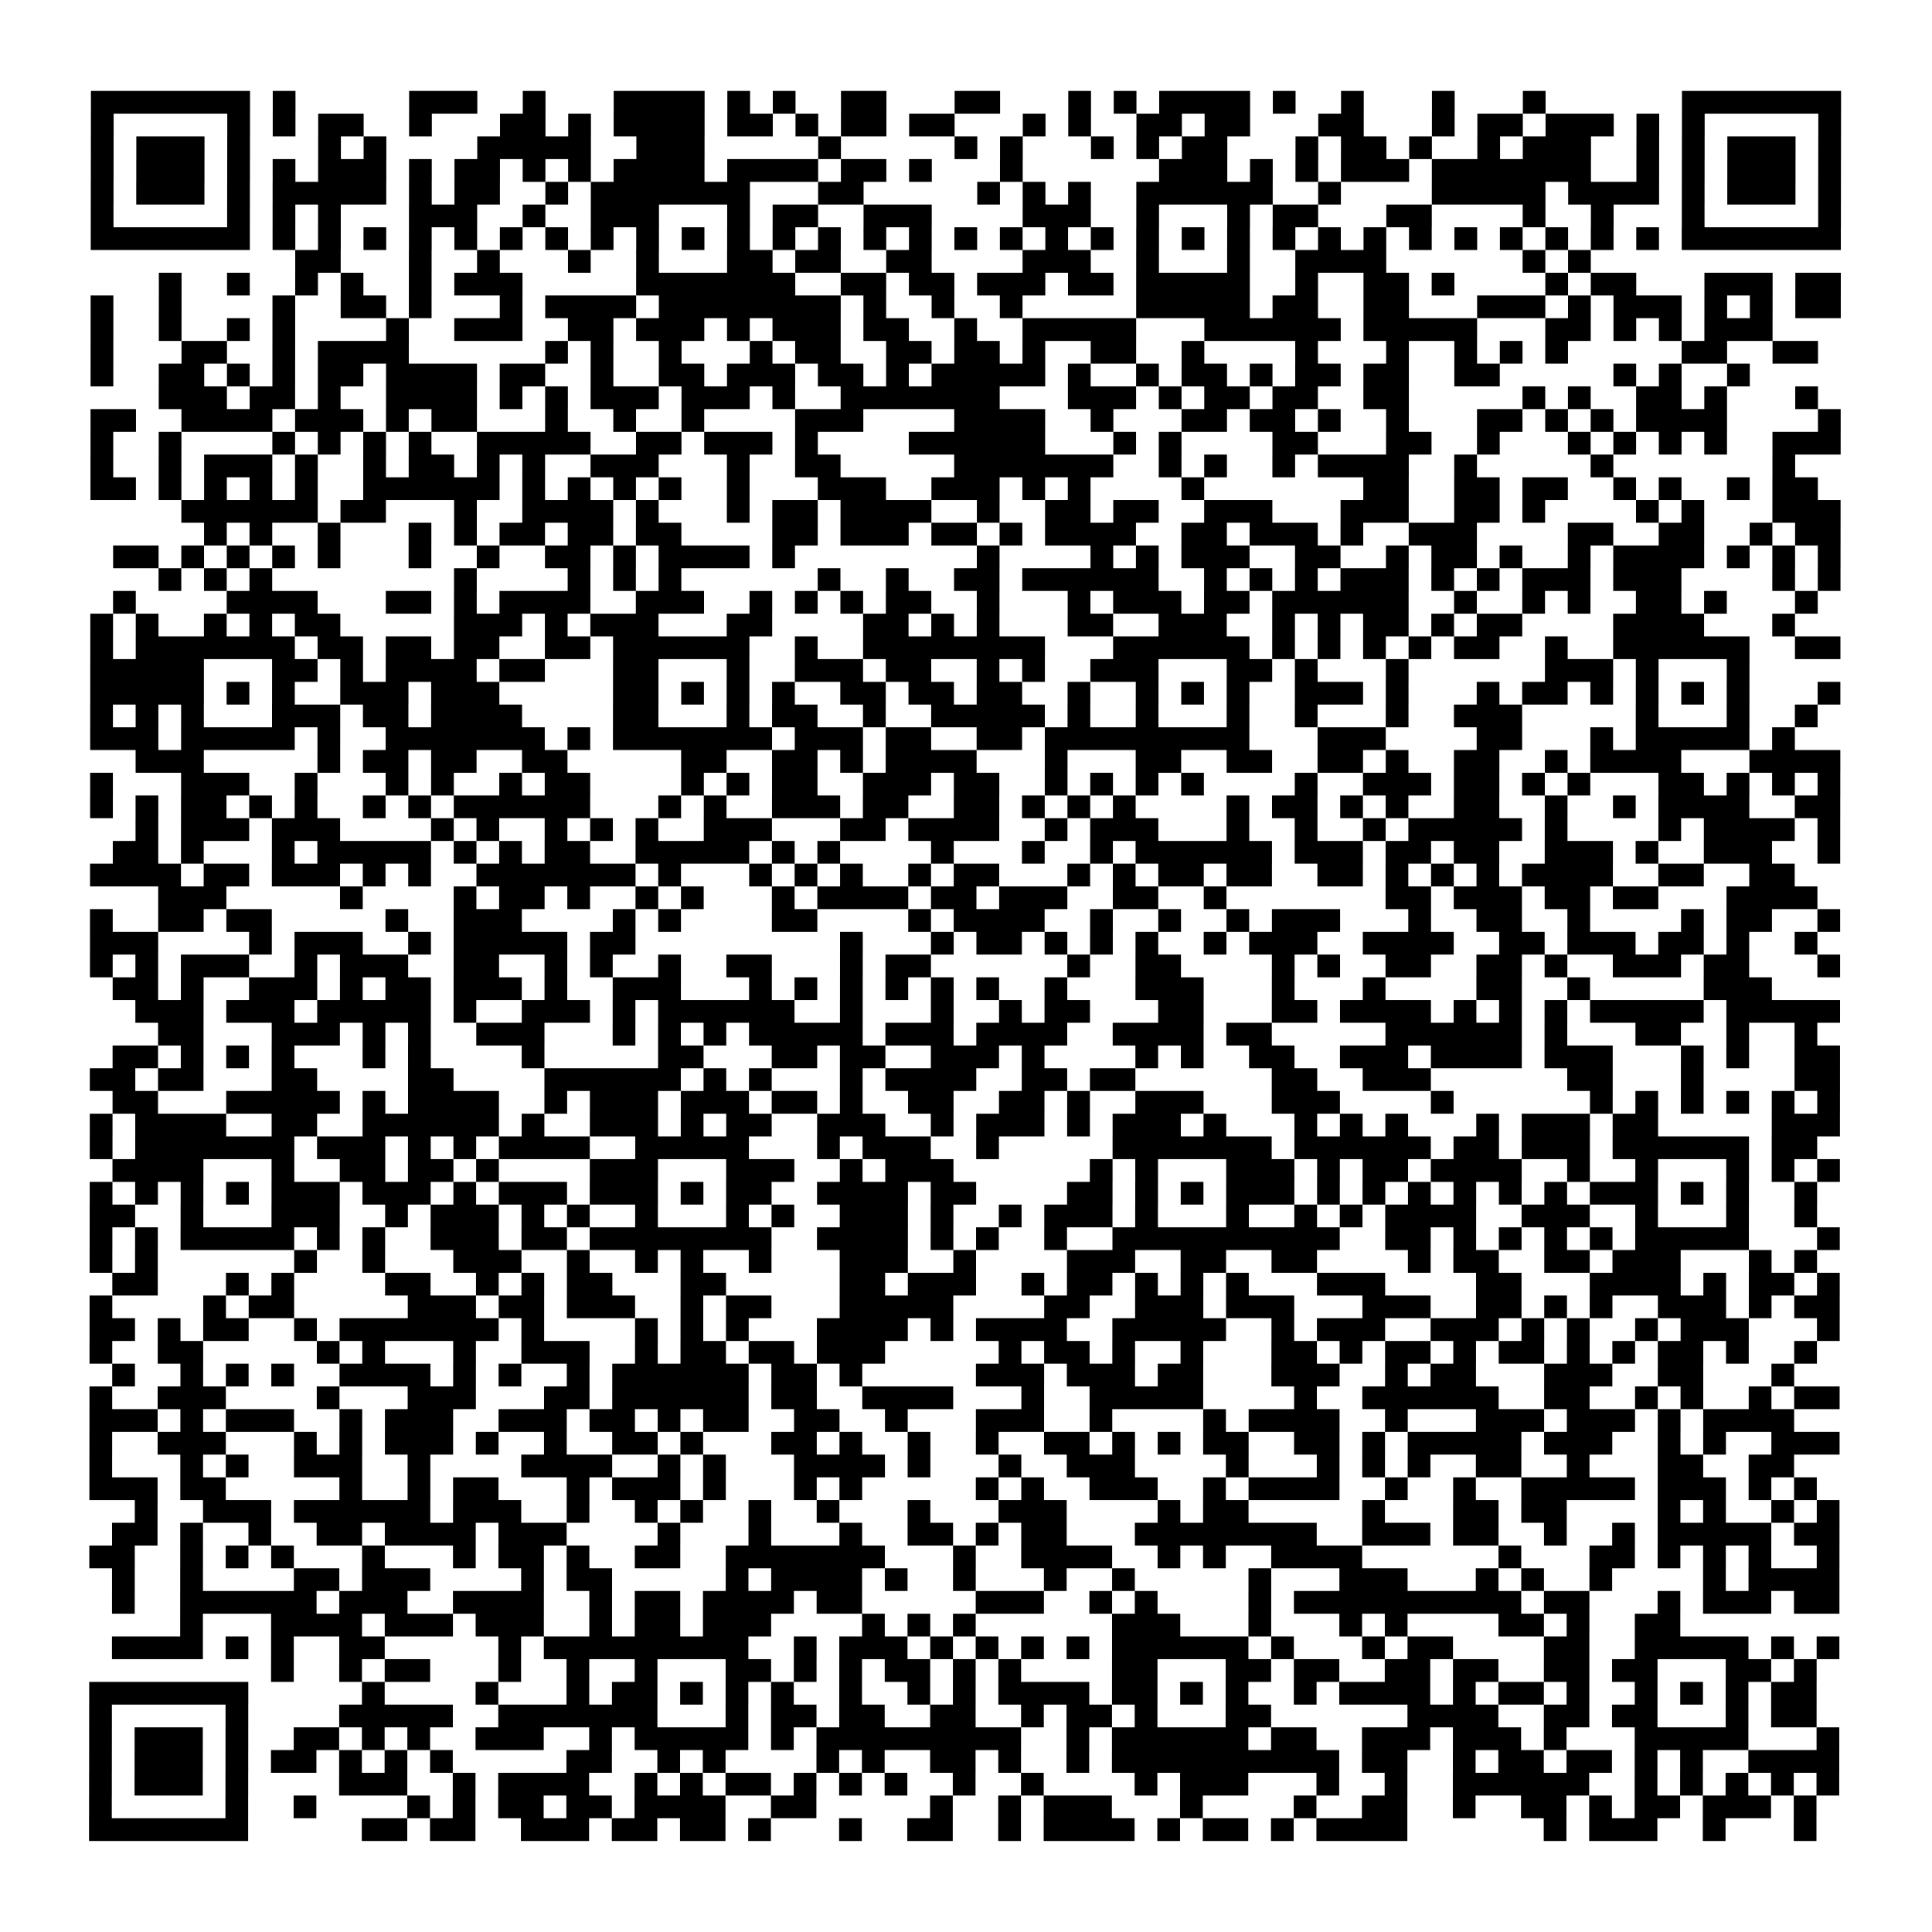 <?xml version="1.0" encoding="UTF-8"?>
<svg xmlns="http://www.w3.org/2000/svg" height="170" width="170" class="pyqrcode"><path transform="scale(2)" stroke="#000" class="pyqrline" d="M4 4.5h7m1 0h1m5 0h3m2 0h1m3 0h4m1 0h1m1 0h1m2 0h2m3 0h2m3 0h1m1 0h1m1 0h4m1 0h1m2 0h1m3 0h1m3 0h1m6 0h7m-77 1h1m5 0h1m1 0h1m1 0h2m2 0h1m3 0h2m1 0h1m1 0h4m1 0h2m1 0h1m1 0h2m1 0h2m3 0h1m1 0h1m2 0h2m1 0h2m3 0h2m3 0h1m1 0h2m1 0h3m1 0h1m1 0h1m5 0h1m-77 1h1m1 0h3m1 0h1m3 0h1m1 0h1m4 0h5m2 0h3m5 0h1m5 0h1m1 0h1m3 0h1m1 0h1m1 0h2m3 0h1m1 0h2m1 0h1m2 0h1m1 0h3m2 0h1m1 0h1m1 0h3m1 0h1m-77 1h1m1 0h3m1 0h1m1 0h1m1 0h3m1 0h1m1 0h2m1 0h1m1 0h1m1 0h4m1 0h4m1 0h2m1 0h1m3 0h1m6 0h3m1 0h1m1 0h1m1 0h3m1 0h7m2 0h1m1 0h1m1 0h3m1 0h1m-77 1h1m1 0h3m1 0h1m1 0h5m1 0h1m1 0h2m2 0h1m1 0h7m3 0h2m5 0h1m1 0h1m1 0h1m2 0h6m2 0h1m4 0h5m1 0h4m1 0h1m1 0h3m1 0h1m-77 1h1m5 0h1m1 0h1m1 0h1m3 0h3m2 0h1m2 0h3m3 0h1m1 0h2m2 0h3m4 0h3m2 0h1m3 0h1m1 0h2m3 0h2m4 0h1m2 0h1m3 0h1m5 0h1m-77 1h7m1 0h1m1 0h1m1 0h1m1 0h1m1 0h1m1 0h1m1 0h1m1 0h1m1 0h1m1 0h1m1 0h1m1 0h1m1 0h1m1 0h1m1 0h1m1 0h1m1 0h1m1 0h1m1 0h1m1 0h1m1 0h1m1 0h1m1 0h1m1 0h1m1 0h1m1 0h1m1 0h1m1 0h1m1 0h1m1 0h1m1 0h1m1 0h7m-68 1h2m3 0h1m2 0h1m3 0h1m2 0h1m3 0h2m1 0h2m2 0h2m4 0h3m2 0h1m3 0h1m2 0h4m6 0h1m1 0h1m-63 1h1m2 0h1m2 0h1m1 0h1m2 0h1m1 0h3m5 0h7m2 0h2m1 0h2m1 0h3m1 0h2m1 0h5m2 0h1m2 0h2m1 0h1m4 0h1m1 0h2m3 0h3m1 0h2m-77 1h1m2 0h1m4 0h1m2 0h2m1 0h1m3 0h1m1 0h4m1 0h8m1 0h1m2 0h1m2 0h1m5 0h5m1 0h2m2 0h2m3 0h3m1 0h1m1 0h3m1 0h1m1 0h1m1 0h2m-77 1h1m2 0h1m2 0h1m1 0h1m4 0h1m2 0h3m2 0h2m1 0h3m1 0h1m1 0h3m1 0h2m2 0h1m2 0h5m3 0h6m1 0h5m3 0h2m1 0h1m1 0h1m1 0h3m-74 1h1m3 0h2m2 0h1m1 0h4m6 0h1m1 0h1m2 0h1m3 0h1m1 0h2m2 0h2m1 0h2m1 0h1m2 0h2m2 0h1m4 0h1m3 0h1m2 0h1m1 0h1m1 0h1m5 0h2m2 0h2m-76 1h1m2 0h2m1 0h1m1 0h1m1 0h2m1 0h4m1 0h2m2 0h1m2 0h2m1 0h3m1 0h2m1 0h1m1 0h5m1 0h1m2 0h1m1 0h2m1 0h1m1 0h2m1 0h2m2 0h2m5 0h1m1 0h1m2 0h1m-70 1h3m1 0h2m1 0h1m2 0h4m1 0h1m1 0h1m1 0h3m1 0h3m1 0h1m2 0h7m3 0h3m1 0h1m1 0h2m1 0h2m2 0h2m5 0h1m1 0h1m2 0h2m1 0h1m3 0h1m-76 1h2m2 0h4m1 0h3m1 0h1m1 0h2m3 0h1m2 0h1m2 0h1m4 0h3m4 0h4m2 0h1m3 0h2m1 0h2m1 0h1m2 0h1m3 0h2m1 0h1m1 0h1m1 0h4m4 0h1m-77 1h1m2 0h1m4 0h1m1 0h1m1 0h1m1 0h1m2 0h5m2 0h2m1 0h3m1 0h1m4 0h6m3 0h1m1 0h1m4 0h2m3 0h2m2 0h1m3 0h1m1 0h1m1 0h1m1 0h1m2 0h3m-77 1h1m2 0h1m1 0h3m1 0h1m2 0h1m1 0h2m1 0h1m1 0h1m2 0h3m3 0h1m2 0h2m5 0h7m2 0h1m1 0h1m2 0h1m1 0h4m2 0h1m5 0h1m7 0h1m-75 1h2m1 0h1m1 0h1m1 0h1m1 0h1m2 0h6m1 0h1m1 0h1m1 0h1m1 0h1m2 0h1m3 0h3m2 0h3m1 0h1m1 0h1m4 0h1m7 0h2m2 0h2m1 0h2m2 0h1m1 0h1m2 0h1m1 0h2m-72 1h6m1 0h2m3 0h1m2 0h4m1 0h1m3 0h1m1 0h2m1 0h4m2 0h1m2 0h2m1 0h2m2 0h3m3 0h3m2 0h2m1 0h1m4 0h1m1 0h1m3 0h3m-72 1h1m1 0h1m2 0h1m3 0h1m1 0h1m1 0h2m1 0h2m1 0h2m4 0h2m1 0h3m1 0h2m1 0h1m1 0h4m2 0h2m1 0h3m1 0h1m2 0h3m4 0h2m2 0h2m2 0h1m1 0h2m-76 1h2m1 0h1m1 0h1m1 0h1m1 0h1m3 0h1m2 0h1m2 0h2m1 0h1m1 0h4m1 0h1m8 0h1m4 0h1m1 0h1m1 0h3m2 0h2m2 0h1m1 0h2m1 0h1m2 0h1m1 0h4m1 0h1m1 0h1m1 0h1m-74 1h1m1 0h1m1 0h1m8 0h1m4 0h1m1 0h1m1 0h1m6 0h1m2 0h1m2 0h2m1 0h6m2 0h1m1 0h1m1 0h1m1 0h3m1 0h1m1 0h1m1 0h3m1 0h3m4 0h1m1 0h1m-76 1h1m4 0h4m3 0h2m1 0h1m1 0h4m2 0h3m2 0h1m1 0h1m1 0h1m1 0h2m2 0h1m3 0h1m1 0h3m1 0h2m1 0h6m2 0h1m2 0h1m1 0h1m2 0h2m1 0h1m3 0h1m-76 1h1m1 0h1m2 0h1m1 0h1m1 0h2m5 0h3m1 0h1m1 0h3m3 0h2m4 0h2m1 0h1m1 0h1m3 0h2m2 0h3m2 0h1m1 0h1m1 0h2m1 0h1m1 0h2m4 0h4m3 0h1m-75 1h1m1 0h7m1 0h2m1 0h2m1 0h2m2 0h2m1 0h6m2 0h1m2 0h8m3 0h6m1 0h1m1 0h1m1 0h1m1 0h1m1 0h2m2 0h1m2 0h6m2 0h2m-77 1h5m3 0h2m1 0h1m1 0h4m1 0h2m3 0h2m3 0h1m2 0h3m1 0h2m2 0h1m1 0h1m2 0h3m3 0h2m1 0h1m3 0h1m6 0h3m1 0h1m3 0h1m-73 1h5m1 0h1m1 0h1m2 0h3m1 0h3m5 0h2m1 0h1m1 0h1m1 0h1m2 0h2m1 0h2m1 0h2m2 0h1m2 0h1m1 0h1m1 0h1m2 0h3m1 0h1m3 0h1m1 0h2m1 0h1m1 0h1m1 0h1m1 0h1m3 0h1m-77 1h1m1 0h1m1 0h1m3 0h3m1 0h2m1 0h4m4 0h2m3 0h1m1 0h2m2 0h1m2 0h5m1 0h1m2 0h1m3 0h1m2 0h1m3 0h1m2 0h3m5 0h1m3 0h1m2 0h1m-76 1h3m1 0h5m1 0h1m2 0h7m1 0h1m1 0h7m1 0h3m1 0h2m2 0h2m1 0h9m3 0h3m4 0h2m3 0h1m1 0h5m1 0h1m-73 1h3m5 0h1m1 0h2m1 0h2m2 0h2m5 0h2m2 0h2m1 0h1m1 0h4m3 0h1m3 0h2m2 0h2m2 0h2m1 0h1m2 0h2m2 0h1m1 0h4m3 0h4m-77 1h1m3 0h3m2 0h1m3 0h1m1 0h1m2 0h1m1 0h2m4 0h1m1 0h1m1 0h2m2 0h3m1 0h2m2 0h1m1 0h1m1 0h1m1 0h1m4 0h1m2 0h3m1 0h2m1 0h1m1 0h1m3 0h2m1 0h1m1 0h1m1 0h1m-77 1h1m1 0h1m1 0h2m1 0h1m1 0h1m2 0h1m1 0h1m1 0h6m3 0h1m1 0h1m2 0h3m1 0h2m2 0h2m1 0h1m1 0h1m1 0h1m4 0h1m1 0h2m1 0h1m1 0h1m2 0h2m2 0h1m2 0h1m1 0h4m2 0h2m-75 1h1m1 0h3m1 0h3m4 0h1m1 0h1m2 0h1m1 0h1m1 0h1m2 0h3m3 0h2m1 0h4m2 0h1m1 0h3m3 0h1m2 0h1m2 0h1m1 0h5m1 0h1m4 0h1m1 0h4m1 0h1m-76 1h2m1 0h1m3 0h1m1 0h5m1 0h1m1 0h1m1 0h2m2 0h5m1 0h1m1 0h1m4 0h1m3 0h1m2 0h1m1 0h6m1 0h3m1 0h2m1 0h2m2 0h3m1 0h1m2 0h3m2 0h1m-77 1h4m1 0h2m1 0h3m1 0h1m1 0h1m2 0h7m1 0h1m3 0h1m1 0h1m1 0h1m2 0h1m1 0h2m3 0h1m1 0h1m1 0h2m1 0h2m2 0h2m1 0h1m1 0h1m1 0h1m1 0h4m2 0h2m2 0h2m-72 1h3m5 0h1m4 0h1m1 0h2m1 0h1m2 0h1m1 0h1m3 0h1m1 0h4m1 0h2m1 0h3m2 0h2m2 0h1m7 0h2m1 0h3m1 0h2m1 0h2m3 0h4m-76 1h1m2 0h2m1 0h2m5 0h1m2 0h3m4 0h1m1 0h1m4 0h2m4 0h1m1 0h4m2 0h1m2 0h1m2 0h1m1 0h3m3 0h1m2 0h2m2 0h1m4 0h1m1 0h2m2 0h1m-77 1h3m4 0h1m1 0h3m2 0h1m1 0h5m1 0h2m9 0h1m3 0h1m1 0h2m1 0h1m1 0h1m1 0h1m2 0h1m1 0h3m2 0h4m2 0h2m1 0h3m1 0h2m1 0h1m2 0h1m-76 1h1m1 0h1m1 0h3m2 0h1m1 0h3m2 0h2m2 0h1m1 0h1m2 0h1m2 0h2m3 0h1m1 0h2m6 0h1m2 0h2m4 0h1m1 0h1m2 0h2m2 0h2m1 0h1m2 0h3m1 0h2m3 0h1m-76 1h2m1 0h1m2 0h3m1 0h1m1 0h2m1 0h3m1 0h1m2 0h3m3 0h1m1 0h1m1 0h1m1 0h1m1 0h1m1 0h1m2 0h1m3 0h3m3 0h1m3 0h1m4 0h2m2 0h1m5 0h3m-72 1h3m1 0h3m1 0h5m1 0h1m2 0h3m1 0h1m1 0h6m2 0h1m3 0h1m2 0h1m1 0h2m3 0h2m3 0h2m1 0h4m1 0h1m1 0h1m1 0h1m1 0h5m1 0h5m-74 1h2m3 0h3m1 0h1m1 0h1m2 0h3m3 0h1m1 0h1m1 0h1m1 0h5m1 0h3m1 0h4m2 0h4m1 0h2m5 0h6m1 0h1m3 0h2m2 0h1m2 0h1m-75 1h2m1 0h1m1 0h1m1 0h1m3 0h1m1 0h1m4 0h1m5 0h2m3 0h2m1 0h2m2 0h3m1 0h1m4 0h1m1 0h1m2 0h2m2 0h3m1 0h4m1 0h3m3 0h1m1 0h1m2 0h2m-77 1h2m1 0h2m3 0h2m4 0h2m4 0h6m1 0h1m1 0h1m3 0h1m1 0h4m2 0h2m1 0h2m6 0h2m2 0h3m6 0h2m3 0h1m4 0h2m-76 1h2m3 0h5m1 0h1m1 0h4m2 0h1m1 0h3m1 0h3m1 0h2m1 0h1m2 0h2m2 0h2m1 0h1m2 0h3m3 0h3m4 0h1m6 0h1m1 0h1m1 0h1m1 0h1m1 0h1m1 0h1m-77 1h1m1 0h4m2 0h2m2 0h6m1 0h1m2 0h3m1 0h1m1 0h2m2 0h3m2 0h1m1 0h3m1 0h1m1 0h3m1 0h1m3 0h1m1 0h1m1 0h1m3 0h1m1 0h3m1 0h2m5 0h3m-77 1h1m1 0h7m1 0h3m1 0h1m1 0h1m1 0h4m2 0h5m3 0h1m1 0h3m2 0h1m5 0h7m1 0h6m1 0h2m1 0h3m1 0h6m1 0h2m-75 1h4m3 0h1m2 0h2m1 0h2m1 0h1m4 0h3m3 0h3m2 0h1m1 0h3m6 0h1m1 0h1m3 0h3m1 0h1m1 0h2m1 0h4m2 0h1m2 0h1m3 0h1m1 0h1m1 0h1m-77 1h1m1 0h1m1 0h1m1 0h1m1 0h3m1 0h3m1 0h1m1 0h3m1 0h3m1 0h1m1 0h2m2 0h4m1 0h2m4 0h2m1 0h1m1 0h1m1 0h3m1 0h1m1 0h1m1 0h1m1 0h1m1 0h1m1 0h1m1 0h3m1 0h1m1 0h1m2 0h1m-76 1h2m2 0h1m3 0h3m2 0h1m1 0h3m1 0h1m1 0h1m2 0h1m3 0h1m1 0h1m2 0h3m1 0h1m2 0h1m1 0h3m1 0h1m3 0h1m2 0h1m1 0h1m1 0h4m2 0h3m2 0h1m3 0h1m2 0h1m-76 1h1m1 0h1m1 0h5m1 0h1m1 0h1m2 0h3m1 0h2m1 0h8m2 0h4m1 0h1m1 0h1m2 0h1m2 0h10m2 0h2m1 0h1m1 0h1m1 0h1m1 0h1m1 0h5m3 0h1m-77 1h1m1 0h1m6 0h1m2 0h1m3 0h3m2 0h1m2 0h1m1 0h1m2 0h1m3 0h3m2 0h1m4 0h3m2 0h2m2 0h2m4 0h1m1 0h2m2 0h2m1 0h3m3 0h1m1 0h1m-75 1h2m3 0h1m1 0h1m4 0h2m2 0h1m1 0h1m1 0h2m3 0h2m5 0h2m1 0h3m2 0h1m1 0h2m1 0h1m1 0h1m1 0h1m3 0h3m4 0h2m3 0h4m1 0h1m1 0h2m1 0h1m-77 1h1m4 0h1m1 0h2m5 0h3m1 0h2m1 0h3m2 0h1m1 0h2m3 0h5m4 0h2m2 0h3m1 0h3m3 0h3m2 0h2m1 0h1m1 0h1m2 0h3m1 0h1m1 0h2m-77 1h2m1 0h1m1 0h2m2 0h1m1 0h7m1 0h1m4 0h1m1 0h1m1 0h1m3 0h4m1 0h1m1 0h4m2 0h5m2 0h1m1 0h3m2 0h3m1 0h1m1 0h1m2 0h1m1 0h3m3 0h1m-77 1h1m2 0h2m5 0h1m1 0h1m3 0h1m2 0h3m2 0h1m1 0h2m1 0h2m1 0h3m5 0h1m1 0h2m1 0h1m2 0h1m3 0h2m1 0h1m1 0h2m1 0h1m1 0h2m1 0h1m1 0h1m1 0h2m1 0h1m2 0h1m-75 1h1m2 0h1m1 0h1m1 0h1m2 0h4m1 0h1m1 0h1m2 0h1m1 0h6m1 0h2m1 0h1m5 0h3m1 0h3m1 0h2m3 0h3m2 0h1m1 0h2m3 0h3m2 0h2m3 0h1m-75 1h1m2 0h3m4 0h1m3 0h3m3 0h2m1 0h6m1 0h2m2 0h4m3 0h1m2 0h5m4 0h1m2 0h6m2 0h2m2 0h1m1 0h1m2 0h1m1 0h2m-77 1h3m1 0h1m1 0h3m2 0h1m1 0h3m2 0h3m1 0h2m1 0h1m1 0h2m2 0h2m2 0h1m3 0h3m2 0h1m4 0h1m1 0h4m2 0h1m3 0h3m1 0h3m1 0h1m1 0h4m-75 1h1m2 0h3m3 0h1m1 0h1m1 0h3m1 0h1m2 0h1m2 0h2m1 0h1m3 0h2m1 0h1m2 0h1m2 0h1m2 0h2m1 0h1m1 0h1m1 0h2m2 0h2m1 0h1m1 0h5m1 0h3m2 0h1m1 0h1m2 0h3m-77 1h1m3 0h1m1 0h1m2 0h3m2 0h1m4 0h4m2 0h1m1 0h1m3 0h4m1 0h1m3 0h1m2 0h3m4 0h1m3 0h1m1 0h1m1 0h1m2 0h2m2 0h1m3 0h2m2 0h2m-75 1h3m1 0h2m5 0h1m2 0h1m1 0h2m3 0h1m1 0h3m1 0h1m3 0h1m1 0h1m5 0h1m1 0h1m2 0h3m2 0h1m1 0h4m2 0h1m2 0h1m2 0h5m1 0h3m1 0h1m1 0h1m-74 1h1m2 0h3m1 0h6m1 0h3m2 0h1m2 0h1m1 0h1m2 0h1m2 0h1m3 0h1m3 0h3m4 0h1m1 0h2m5 0h1m3 0h2m1 0h2m4 0h1m1 0h1m2 0h1m1 0h1m-76 1h2m1 0h1m2 0h1m2 0h2m1 0h4m1 0h3m4 0h1m3 0h1m3 0h1m2 0h2m1 0h1m1 0h2m3 0h8m2 0h3m1 0h2m2 0h1m2 0h1m1 0h5m1 0h2m-77 1h2m2 0h1m1 0h1m1 0h1m3 0h1m3 0h1m1 0h2m1 0h1m2 0h2m2 0h7m3 0h1m2 0h4m2 0h1m1 0h1m2 0h4m6 0h1m3 0h2m1 0h1m1 0h1m1 0h1m2 0h1m-76 1h1m2 0h1m4 0h2m1 0h3m4 0h1m1 0h2m5 0h1m1 0h4m1 0h1m2 0h1m3 0h1m2 0h1m5 0h1m3 0h3m3 0h1m1 0h1m2 0h1m4 0h1m1 0h4m-76 1h1m2 0h6m1 0h3m2 0h4m2 0h1m1 0h2m1 0h4m1 0h2m5 0h3m2 0h1m1 0h1m4 0h1m1 0h10m1 0h2m3 0h1m1 0h3m1 0h2m-73 1h1m3 0h4m1 0h3m1 0h3m2 0h1m1 0h2m1 0h3m4 0h1m1 0h1m1 0h1m6 0h3m3 0h1m3 0h1m1 0h1m4 0h2m1 0h1m2 0h2m-69 1h4m1 0h1m1 0h1m2 0h2m5 0h1m1 0h9m2 0h1m1 0h3m1 0h1m1 0h1m1 0h1m1 0h1m1 0h6m1 0h1m3 0h1m1 0h2m4 0h2m2 0h5m1 0h1m1 0h1m-69 1h1m2 0h1m1 0h2m3 0h1m2 0h1m2 0h1m3 0h2m1 0h1m1 0h1m1 0h2m1 0h1m1 0h1m4 0h2m3 0h2m1 0h2m2 0h2m1 0h2m2 0h2m1 0h2m3 0h2m1 0h1m-76 1h7m5 0h1m4 0h1m3 0h1m1 0h2m1 0h1m1 0h1m1 0h1m2 0h1m2 0h1m1 0h1m1 0h4m1 0h2m1 0h1m1 0h1m2 0h1m1 0h4m1 0h1m1 0h2m1 0h1m2 0h1m1 0h1m1 0h1m1 0h2m-76 1h1m5 0h1m4 0h5m2 0h7m3 0h1m1 0h2m1 0h2m2 0h2m2 0h1m1 0h2m1 0h1m3 0h2m6 0h4m2 0h2m1 0h2m3 0h1m1 0h2m-76 1h1m1 0h3m1 0h1m2 0h2m1 0h1m1 0h1m2 0h3m2 0h1m1 0h5m1 0h1m1 0h9m2 0h1m1 0h6m1 0h2m2 0h3m1 0h3m1 0h1m3 0h5m3 0h1m-77 1h1m1 0h3m1 0h1m1 0h2m1 0h1m1 0h1m1 0h1m5 0h2m2 0h1m1 0h1m4 0h1m1 0h1m2 0h2m1 0h1m2 0h1m1 0h10m1 0h2m2 0h1m1 0h2m1 0h2m1 0h1m1 0h1m2 0h4m-77 1h1m1 0h3m1 0h1m4 0h3m2 0h1m1 0h4m2 0h1m1 0h1m1 0h2m1 0h1m1 0h1m1 0h1m2 0h1m2 0h1m4 0h1m1 0h3m3 0h1m2 0h1m2 0h6m2 0h1m1 0h1m1 0h1m1 0h1m1 0h1m-77 1h1m5 0h1m2 0h1m4 0h1m1 0h1m1 0h2m1 0h2m1 0h4m2 0h2m5 0h1m2 0h1m1 0h3m3 0h1m4 0h1m2 0h2m2 0h1m2 0h2m1 0h1m1 0h2m1 0h3m1 0h1m-76 1h7m5 0h2m1 0h2m2 0h3m1 0h2m1 0h2m1 0h1m3 0h1m2 0h2m2 0h1m1 0h4m1 0h1m1 0h2m1 0h1m1 0h4m6 0h1m1 0h3m2 0h1m3 0h1"/></svg>
